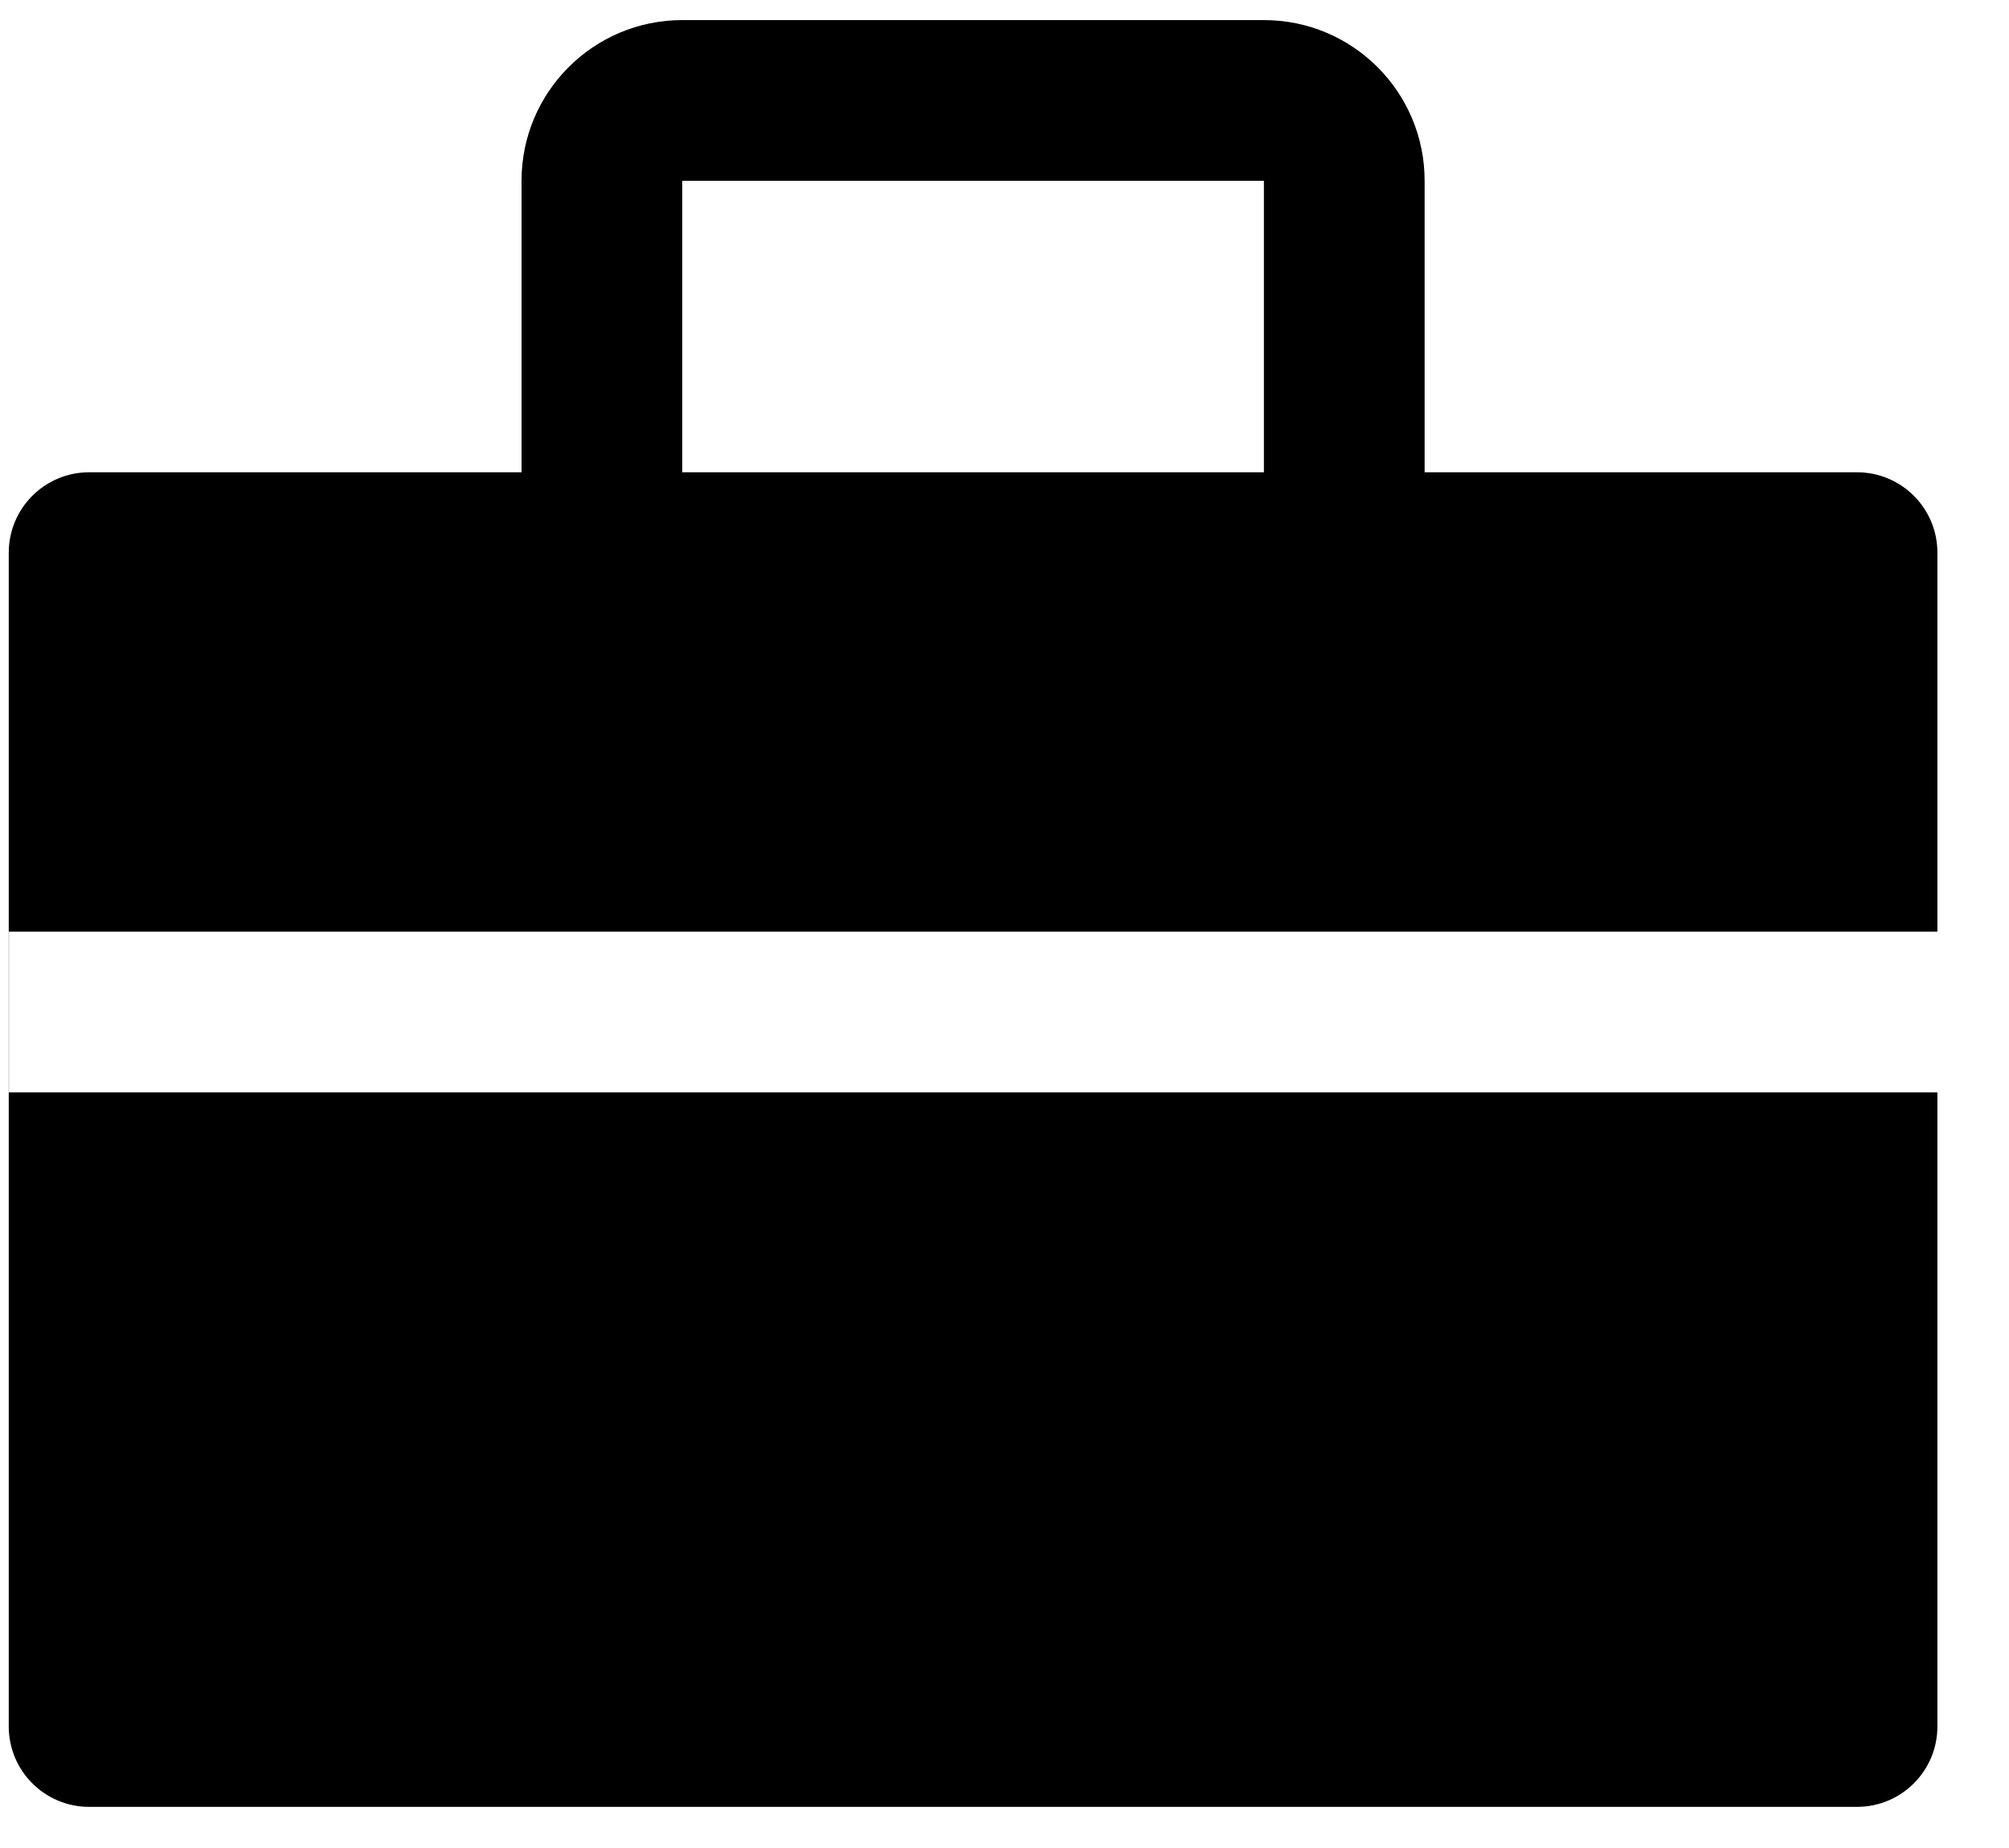 <svg width="25" height="23" viewBox="0 0 25 23" fill="none" xmlns="http://www.w3.org/2000/svg">
<path fill-rule="evenodd" clip-rule="evenodd" d="M8.49 0.25C7.386 0.25 6.49 1.145 6.49 2.25V5.869V5.878H1.109C0.557 5.878 0.109 6.326 0.109 6.878V21.488C0.109 22.04 0.557 22.488 1.109 22.488H23.109C23.662 22.488 24.109 22.04 24.109 21.488V13.595H0.111V11.595H24.109V6.878C24.109 6.326 23.662 5.878 23.109 5.878H17.728V5.869V2.25C17.728 1.145 16.833 0.25 15.728 0.25H8.49ZM15.728 5.878V5.869V2.25H8.49V5.869V5.878H15.728Z" fill="black"/>
</svg>

